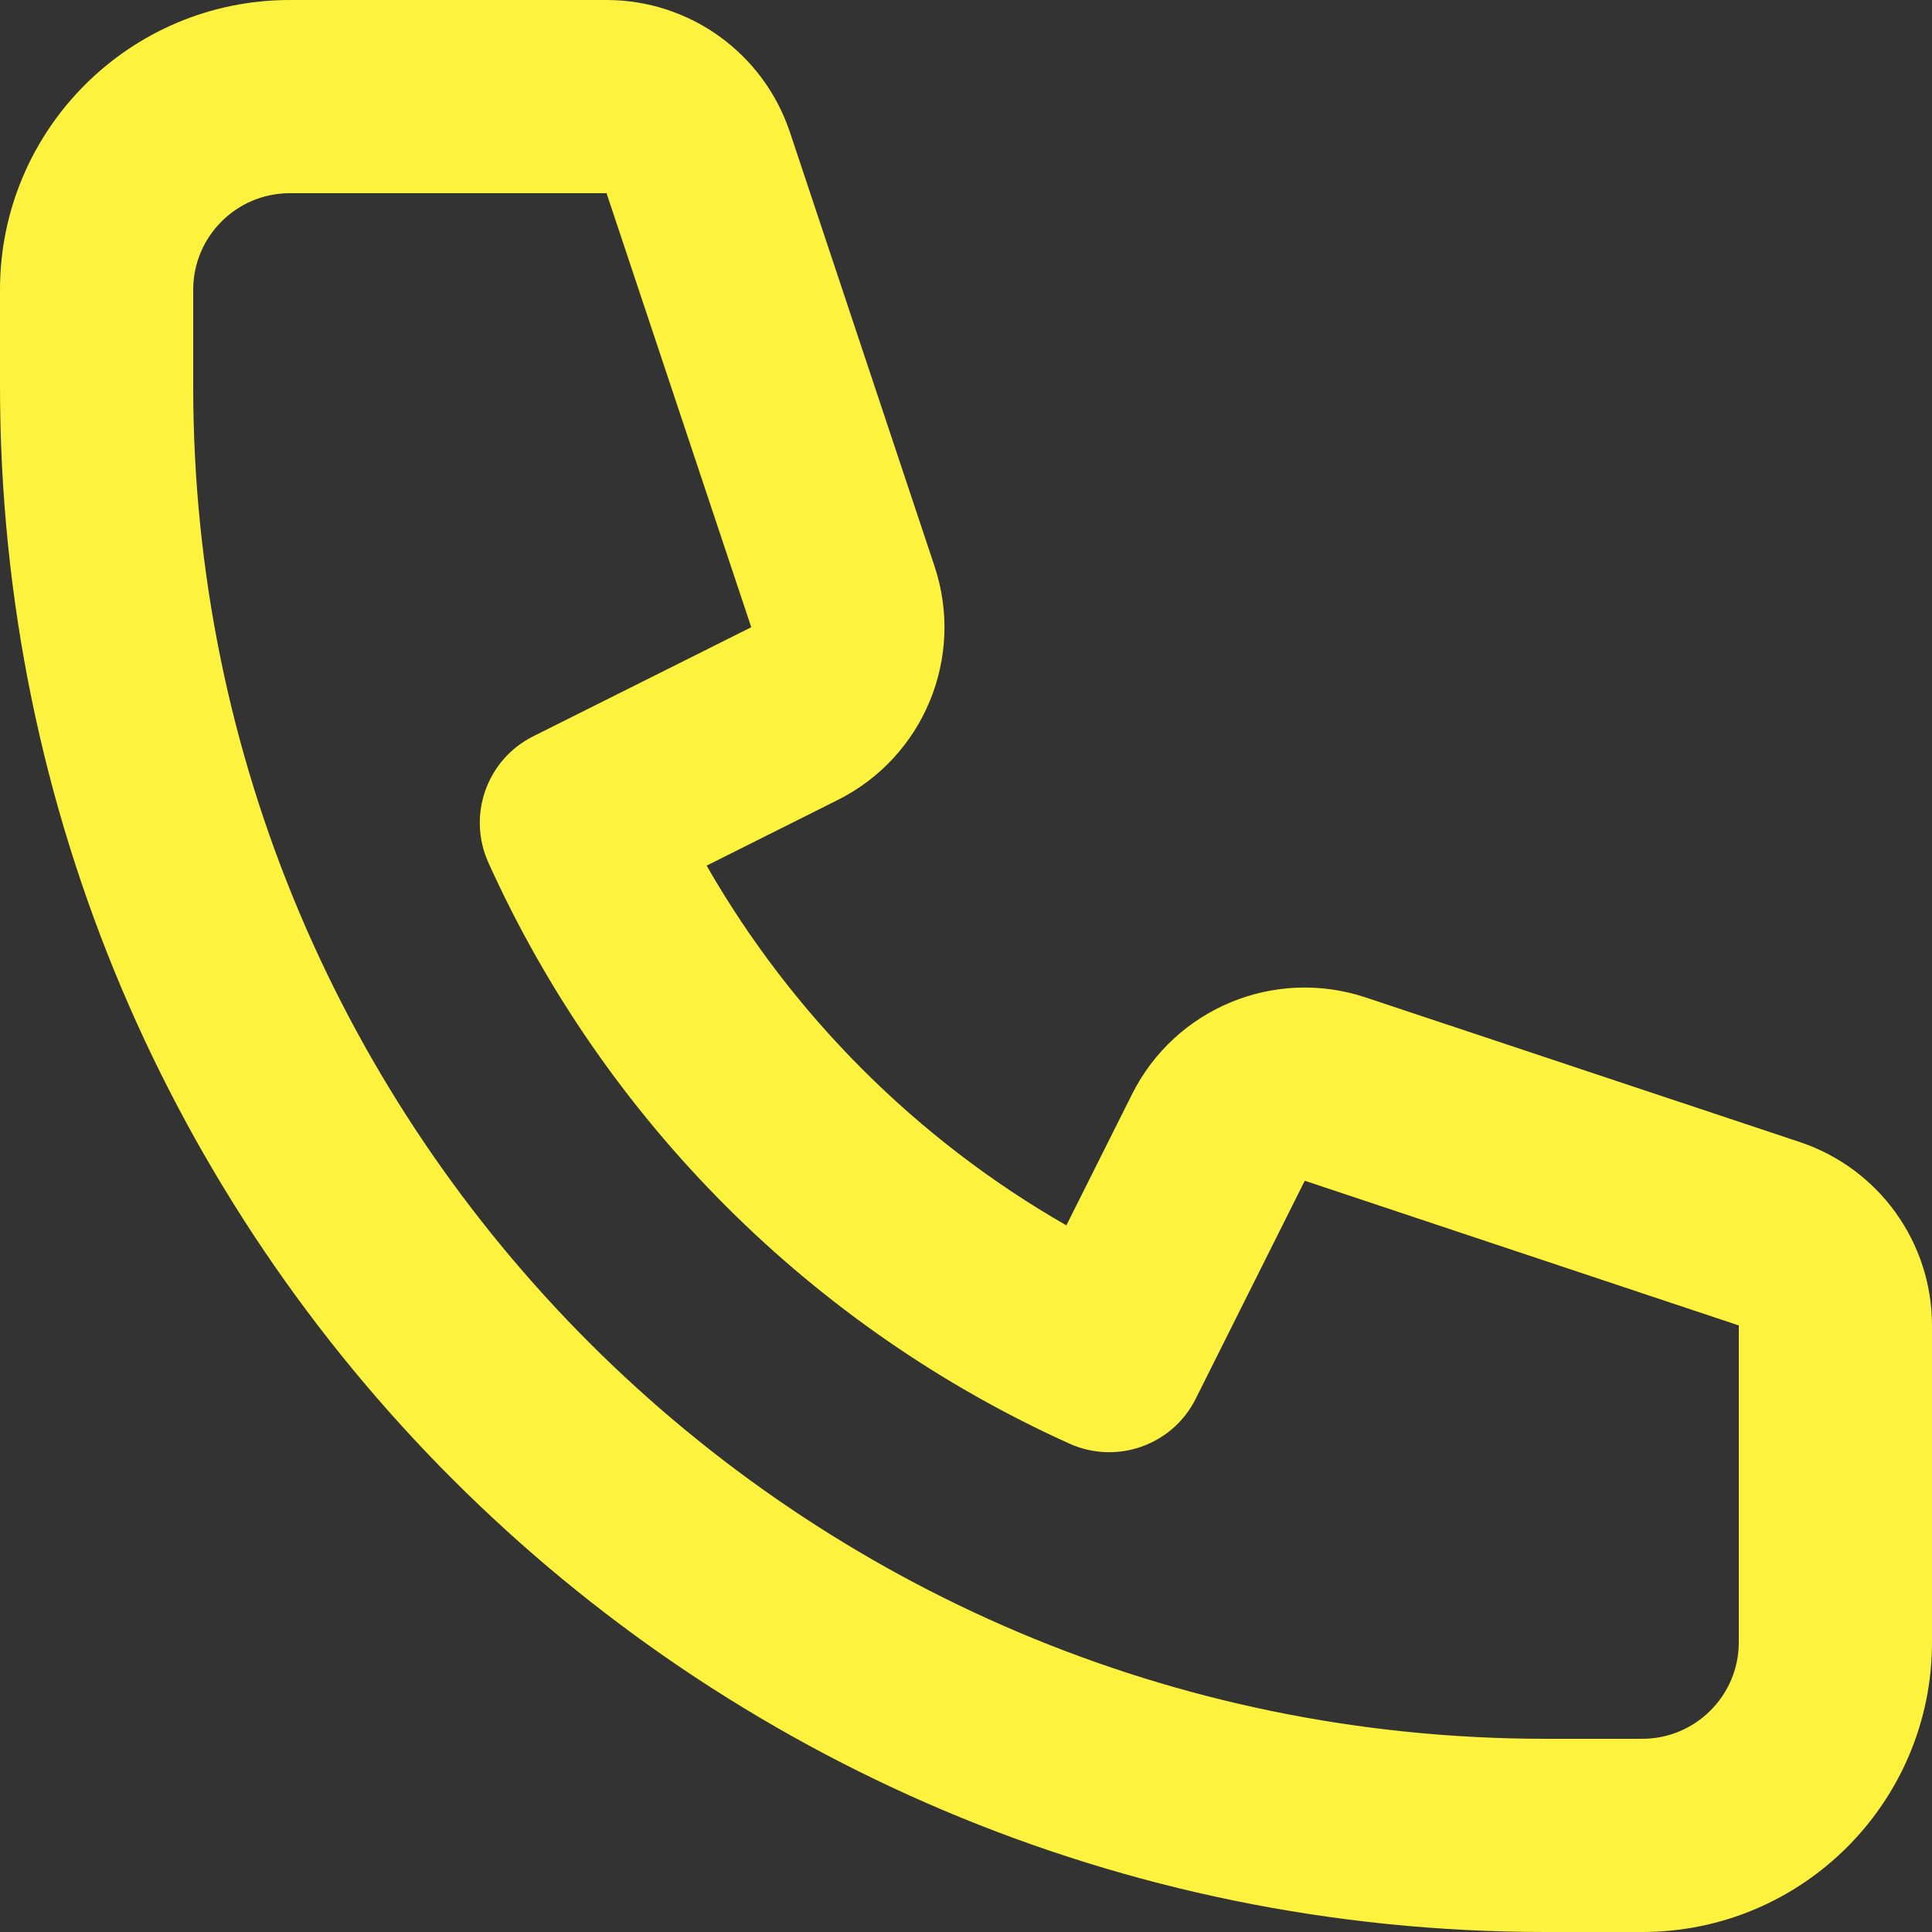 <svg width="20" height="20" viewBox="0 0 20 20" fill="none" xmlns="http://www.w3.org/2000/svg">
<rect x="0" y="0" width="20" height="20" fill="#333333" stroke="none"/>
<path fill-rule="evenodd" clip-rule="evenodd" d="M0 3C0 1.343 1.343 0 3 0H6.279C7.14 0 7.904 0.551 8.177 1.368L9.674 5.861C9.989 6.805 9.562 7.837 8.671 8.282L7.315 8.961C8.202 10.509 9.491 11.798 11.039 12.685L11.718 11.329C12.163 10.438 13.195 10.011 14.139 10.326L18.633 11.823C19.449 12.096 20 12.86 20 13.721V17C20 18.657 18.657 20 17 20H16C7.163 20 0 12.837 0 4V3ZM3 2C2.448 2 2 2.448 2 3V4C2 11.732 8.268 18 16 18H17C17.552 18 18 17.552 18 17V13.721L13.507 12.223L12.378 14.48C12.138 14.96 11.562 15.165 11.072 14.945C8.405 13.742 6.258 11.595 5.055 8.928C4.835 8.438 5.04 7.862 5.52 7.622L7.777 6.493L6.279 2H3Z" fill="#FDF23E"/>
</svg>
